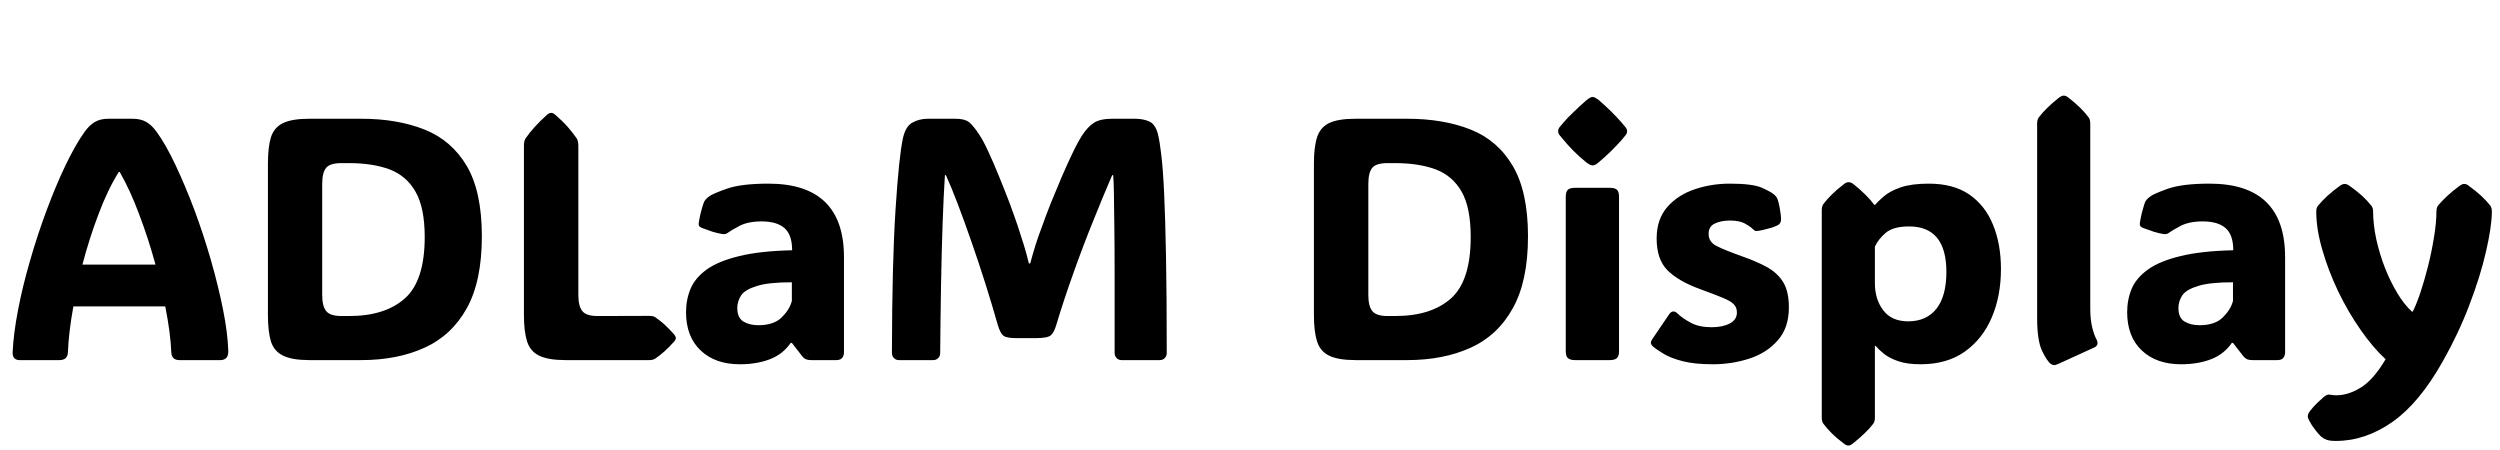 <svg xmlns="http://www.w3.org/2000/svg" xmlns:xlink="http://www.w3.org/1999/xlink" width="174.117" height="31.312"><path fill="black" d="M10.92 9.20L10.92 9.20Q11.57 10.10 12.24 11.53Q12.91 12.95 13.55 14.65Q14.18 16.35 14.69 18.12Q15.20 19.90 15.53 21.54Q15.86 23.18 15.90 24.46L15.90 24.46Q15.91 25.08 15.34 25.08L15.34 25.08L12.50 25.08Q11.95 25.08 11.93 24.53L11.93 24.53Q11.88 23.21 11.51 21.34L11.51 21.34L5.11 21.34Q4.78 23.17 4.73 24.53L4.73 24.53Q4.71 25.08 4.14 25.08L4.14 25.08L1.36 25.08Q1.15 25.08 1.01 24.96Q0.87 24.83 0.88 24.53L0.88 24.53Q0.94 23.23 1.26 21.57Q1.58 19.91 2.10 18.13Q2.61 16.35 3.25 14.64Q3.88 12.94 4.56 11.52Q5.24 10.10 5.88 9.20L5.88 9.20Q6.22 8.72 6.60 8.50Q6.98 8.27 7.55 8.27L7.55 8.27L9.23 8.27Q9.81 8.27 10.20 8.50Q10.58 8.72 10.92 9.20ZM8.34 11.98L8.27 11.98Q7.50 13.21 6.86 14.92Q6.21 16.63 5.74 18.43L5.74 18.43L10.83 18.43Q10.34 16.63 9.69 14.92Q9.05 13.21 8.34 11.98L8.34 11.98ZM25.15 25.08L21.55 25.08Q20.34 25.08 19.72 24.77Q19.09 24.47 18.87 23.78Q18.66 23.09 18.66 21.94L18.66 21.94L18.66 11.41Q18.66 10.24 18.87 9.56Q19.09 8.87 19.72 8.57Q20.34 8.27 21.55 8.27L21.55 8.27L25.15 8.27Q27.67 8.27 29.56 9.02Q31.45 9.77 32.51 11.56Q33.56 13.35 33.56 16.46L33.56 16.46Q33.56 19.58 32.51 21.47Q31.45 23.37 29.56 24.22Q27.67 25.08 25.15 25.08L25.15 25.08ZM24.29 11.36L23.78 11.36Q23.00 11.36 22.72 11.68Q22.44 12.01 22.44 12.81L22.44 12.81L22.44 20.54Q22.44 21.33 22.72 21.67Q23.00 22.01 23.78 22.01L23.78 22.01L24.32 22.01Q26.82 22.01 28.20 20.78Q29.58 19.55 29.58 16.51L29.58 16.51Q29.58 14.48 28.95 13.37Q28.32 12.25 27.14 11.80Q25.96 11.36 24.29 11.36L24.29 11.36ZM45.21 25.08L39.39 25.08Q38.18 25.08 37.55 24.77Q36.93 24.47 36.71 23.78Q36.49 23.09 36.49 21.94L36.49 21.94L36.49 10.15Q36.49 9.81 36.61 9.63L36.61 9.63Q37.14 8.86 38.09 8.00L38.09 8.00Q38.26 7.86 38.39 7.86L38.39 7.86Q38.53 7.86 38.68 8.00L38.68 8.00Q39.20 8.45 39.55 8.85Q39.90 9.26 40.16 9.63L40.16 9.63Q40.28 9.82 40.28 10.15L40.28 10.15L40.28 20.54Q40.28 21.33 40.56 21.67Q40.84 22.01 41.61 22.01L41.61 22.01L45.21 22.00Q45.49 22.00 45.63 22.09L45.63 22.09Q45.94 22.30 46.27 22.59Q46.59 22.89 46.96 23.30L46.96 23.30Q47.07 23.45 47.07 23.54L47.07 23.54Q47.07 23.65 46.96 23.78L46.96 23.78Q46.59 24.19 46.27 24.48Q45.94 24.77 45.63 24.98L45.63 24.98Q45.47 25.08 45.21 25.08L45.21 25.08ZM51.53 25.37L51.53 25.37Q49.80 25.37 48.79 24.40Q47.78 23.44 47.78 21.74L47.78 21.74Q47.78 20.86 48.10 20.10Q48.42 19.35 49.22 18.77Q50.03 18.19 51.47 17.84Q52.92 17.48 55.17 17.43L55.17 17.43Q55.17 16.36 54.64 15.89Q54.11 15.42 53.04 15.42L53.04 15.42Q52.08 15.42 51.47 15.75Q50.86 16.08 50.71 16.20L50.71 16.20Q50.54 16.34 50.31 16.30L50.31 16.30Q49.99 16.25 49.63 16.14Q49.28 16.02 48.87 15.87L48.87 15.87Q48.81 15.84 48.74 15.79Q48.67 15.74 48.66 15.63L48.66 15.63Q48.66 15.57 48.67 15.49Q48.68 15.40 48.73 15.16L48.73 15.16Q48.77 14.93 48.87 14.58Q48.96 14.24 49.04 14.05L49.04 14.05Q49.15 13.85 49.39 13.68L49.39 13.68Q49.59 13.51 50.60 13.15Q51.61 12.79 53.52 12.79L53.52 12.79Q58.78 12.79 58.78 17.91L58.78 17.91L58.78 24.54Q58.78 24.76 58.66 24.92Q58.54 25.08 58.24 25.08L58.24 25.08L56.48 25.08Q56.30 25.08 56.15 25.03Q56.00 24.97 55.88 24.82L55.88 24.82L55.15 23.88L55.07 23.88Q54.53 24.67 53.62 25.02Q52.71 25.37 51.53 25.37ZM52.82 22.65L52.82 22.65Q53.89 22.65 54.45 22.10Q55.00 21.55 55.15 20.96L55.15 20.96L55.15 19.66Q53.52 19.66 52.71 19.92Q51.89 20.17 51.62 20.57Q51.35 20.98 51.35 21.45L51.35 21.45Q51.35 22.13 51.77 22.39Q52.20 22.65 52.82 22.65ZM71.66 18.35L71.75 18.35Q71.92 17.72 72.11 17.10Q72.30 16.49 72.59 15.73L72.59 15.73Q72.83 15.05 73.18 14.16Q73.54 13.28 73.93 12.36Q74.32 11.45 74.70 10.66Q75.07 9.88 75.38 9.41L75.38 9.41Q75.75 8.84 76.19 8.55Q76.63 8.27 77.48 8.27L77.48 8.27L79.02 8.27Q79.63 8.27 80.04 8.46Q80.46 8.64 80.64 9.32L80.64 9.32Q80.77 9.82 80.88 10.79Q81 11.77 81.08 13.49Q81.16 15.21 81.21 17.91Q81.26 20.61 81.26 24.59L81.26 24.59Q81.26 24.80 81.12 24.94Q80.98 25.08 80.78 25.08L80.78 25.08L78.11 25.08Q77.91 25.08 77.77 24.94Q77.63 24.80 77.63 24.57L77.63 24.57Q77.63 21.48 77.63 19.32Q77.63 17.17 77.61 15.75Q77.60 14.33 77.58 13.49Q77.57 12.66 77.53 12.20L77.53 12.20L77.46 12.20Q76.84 13.63 76.14 15.38Q75.43 17.13 74.77 18.99Q74.10 20.85 73.57 22.62L73.57 22.62Q73.42 23.14 73.19 23.35Q72.96 23.55 72.15 23.55L72.15 23.55L70.80 23.55Q70.11 23.55 69.88 23.38Q69.66 23.20 69.49 22.62L69.49 22.62Q69.11 21.28 68.64 19.79Q68.17 18.30 67.67 16.87Q67.17 15.43 66.71 14.22Q66.25 13.01 65.88 12.20L65.88 12.20L65.81 12.20Q65.72 13.58 65.65 15.56Q65.58 17.54 65.54 19.86Q65.50 22.18 65.48 24.60L65.48 24.60Q65.48 24.81 65.34 24.94Q65.20 25.08 65.00 25.08L65.00 25.08L62.60 25.08Q62.40 25.08 62.26 24.94Q62.12 24.80 62.12 24.57L62.12 24.57Q62.13 18.33 62.37 14.60Q62.61 10.88 62.89 9.61L62.89 9.61Q63.08 8.78 63.56 8.53Q64.03 8.27 64.64 8.27L64.64 8.27L66.54 8.27Q67.18 8.27 67.48 8.50Q67.78 8.73 68.21 9.39L68.21 9.39Q68.47 9.77 68.83 10.55Q69.19 11.32 69.57 12.26Q69.96 13.21 70.31 14.13Q70.65 15.05 70.88 15.73L70.88 15.73Q71.11 16.42 71.31 17.07Q71.51 17.72 71.66 18.35L71.66 18.35ZM98.00 25.08L94.41 25.08Q93.20 25.08 92.57 24.77Q91.95 24.47 91.73 23.78Q91.51 23.09 91.51 21.94L91.51 21.94L91.51 11.41Q91.51 10.24 91.73 9.56Q91.95 8.87 92.57 8.57Q93.20 8.27 94.41 8.27L94.41 8.27L98.00 8.27Q100.52 8.27 102.42 9.02Q104.31 9.77 105.36 11.56Q106.42 13.35 106.42 16.46L106.42 16.46Q106.42 19.58 105.36 21.47Q104.31 23.37 102.42 24.22Q100.52 25.08 98.00 25.08L98.00 25.08ZM97.15 11.36L96.63 11.36Q95.86 11.36 95.58 11.68Q95.30 12.01 95.30 12.81L95.30 12.81L95.30 20.54Q95.30 21.33 95.58 21.67Q95.86 22.01 96.63 22.01L96.63 22.01L97.17 22.01Q99.68 22.01 101.06 20.78Q102.43 19.55 102.43 16.51L102.43 16.51Q102.43 14.48 101.81 13.37Q101.18 12.25 100.00 11.80Q98.81 11.36 97.15 11.36L97.15 11.36ZM108.52 9.14L108.52 9.14Q108.52 8.99 108.61 8.87Q108.70 8.75 108.86 8.57L108.86 8.57Q109.18 8.19 109.62 7.78Q110.05 7.36 110.50 6.97L110.50 6.97Q110.78 6.75 110.92 6.75L110.92 6.75Q111.06 6.75 111.35 6.97L111.35 6.97Q112.30 7.79 112.97 8.57L112.97 8.57Q113.12 8.74 113.22 8.87Q113.32 8.99 113.32 9.14L113.32 9.14Q113.32 9.29 113.22 9.41Q113.12 9.53 112.96 9.73L112.96 9.73Q112.64 10.09 112.22 10.51Q111.80 10.92 111.35 11.30L111.35 11.30Q111.19 11.44 111.09 11.48Q111 11.52 110.92 11.52L110.92 11.52Q110.84 11.52 110.75 11.48Q110.66 11.44 110.47 11.30L110.47 11.30Q110.00 10.92 109.59 10.51Q109.18 10.09 108.86 9.70L108.86 9.70Q108.70 9.52 108.61 9.40Q108.52 9.29 108.52 9.14ZM112.76 13.70L112.76 24.46Q112.76 24.81 112.61 24.94Q112.46 25.08 112.11 25.08L112.11 25.08L109.70 25.08Q109.35 25.08 109.20 24.94Q109.05 24.81 109.05 24.46L109.05 24.46L109.05 13.70Q109.05 13.35 109.20 13.21Q109.35 13.08 109.70 13.08L109.70 13.08L112.11 13.08Q112.46 13.08 112.61 13.21Q112.76 13.35 112.76 13.70L112.76 13.70ZM119.29 25.37L119.29 25.37Q118.03 25.37 117.21 25.16Q116.38 24.95 115.88 24.65Q115.38 24.35 115.10 24.11L115.10 24.11Q114.89 23.91 115.05 23.66L115.05 23.66L116.25 21.89Q116.51 21.52 116.84 21.84L116.84 21.84Q117.18 22.17 117.76 22.48Q118.34 22.79 119.20 22.79L119.20 22.79Q119.98 22.79 120.47 22.53Q120.97 22.27 120.97 21.76L120.97 21.76Q120.97 21.41 120.75 21.19Q120.53 20.96 119.96 20.73Q119.40 20.50 118.39 20.13L118.39 20.13Q116.91 19.59 116.14 18.83Q115.38 18.07 115.38 16.61L115.38 16.61Q115.38 15.26 116.13 14.41Q116.87 13.57 118.04 13.18Q119.20 12.79 120.47 12.79L120.47 12.79Q122.07 12.79 122.72 13.08Q123.38 13.38 123.56 13.55L123.56 13.55Q123.74 13.70 123.81 13.90L123.81 13.90Q123.96 14.36 124.04 15.11L124.04 15.11Q124.09 15.54 123.82 15.68L123.82 15.68Q123.68 15.76 123.38 15.86Q123.07 15.95 122.77 16.02Q122.46 16.09 122.31 16.09L122.31 16.09Q122.26 16.09 122.21 16.06Q122.16 16.03 122.03 15.91L122.03 15.91Q121.88 15.76 121.51 15.56Q121.14 15.36 120.49 15.36L120.49 15.36Q119.86 15.36 119.43 15.57Q119.00 15.77 119.00 16.29L119.00 16.29Q119.00 16.85 119.55 17.13Q120.09 17.41 121.35 17.86L121.35 17.86Q122.33 18.20 123.06 18.60Q123.80 19.01 124.20 19.66Q124.59 20.31 124.59 21.41L124.59 21.41Q124.59 22.84 123.81 23.71Q123.04 24.59 121.82 24.98Q120.61 25.37 119.29 25.37ZM134.34 12.79L134.34 12.79Q136.05 12.79 137.16 13.55Q138.27 14.32 138.81 15.66Q139.36 17.00 139.36 18.74L139.36 18.74Q139.36 20.61 138.72 22.11Q138.08 23.61 136.84 24.49Q135.60 25.37 133.76 25.37L133.76 25.37Q132.81 25.37 132.19 25.15Q131.58 24.94 131.21 24.64Q130.84 24.34 130.63 24.09L130.63 24.09L130.58 24.09L130.58 29.09Q130.58 29.37 130.46 29.52L130.46 29.52Q129.97 30.16 129.02 30.91L129.02 30.91Q128.86 31.03 128.73 31.03L128.73 31.03Q128.59 31.03 128.44 30.91L128.44 30.91Q127.93 30.53 127.59 30.19Q127.24 29.85 127.00 29.52L127.00 29.52Q126.88 29.37 126.88 29.09L126.88 29.09L126.88 14.64Q126.88 14.36 127.00 14.20L127.00 14.20Q127.24 13.88 127.59 13.54Q127.93 13.20 128.44 12.81L128.44 12.81Q128.59 12.69 128.75 12.69L128.75 12.69Q128.91 12.69 129.07 12.81L129.07 12.81Q129.56 13.20 129.91 13.55Q130.27 13.90 130.54 14.27L130.54 14.27L130.59 14.27Q130.79 14.03 131.20 13.68Q131.61 13.32 132.37 13.05Q133.13 12.79 134.34 12.79ZM132.90 22.38L132.90 22.38Q134.17 22.38 134.87 21.50Q135.56 20.61 135.56 18.94L135.56 18.94Q135.56 15.77 132.96 15.77L132.96 15.77Q131.86 15.77 131.33 16.22Q130.80 16.68 130.58 17.18L130.58 17.18L130.58 19.72Q130.58 20.86 131.17 21.62Q131.75 22.38 132.90 22.38ZM145.86 24.20L143.41 25.32Q143.17 25.43 143.06 25.43L143.06 25.43Q142.96 25.43 142.84 25.35L142.84 25.35Q142.57 25.16 142.22 24.43Q141.88 23.70 141.88 22.17L141.88 22.17L141.88 8.60Q141.88 8.32 142.00 8.17L142.00 8.17Q142.49 7.52 143.44 6.77L143.44 6.77Q143.60 6.66 143.73 6.66L143.73 6.66Q143.88 6.66 144.02 6.77L144.02 6.77Q144.53 7.16 144.87 7.50Q145.22 7.84 145.46 8.17L145.46 8.17Q145.58 8.32 145.58 8.60L145.58 8.60L145.58 21.46Q145.58 22.23 145.71 22.78Q145.84 23.32 146.02 23.65L146.02 23.65Q146.21 24.04 145.86 24.20L145.86 24.20ZM151.90 25.37L151.90 25.37Q150.18 25.37 149.16 24.40Q148.15 23.44 148.15 21.74L148.15 21.74Q148.15 20.86 148.47 20.10Q148.79 19.35 149.60 18.77Q150.40 18.19 151.85 17.84Q153.29 17.48 155.54 17.43L155.54 17.43Q155.54 16.36 155.01 15.89Q154.48 15.42 153.41 15.42L153.41 15.42Q152.45 15.42 151.84 15.75Q151.23 16.08 151.08 16.20L151.08 16.20Q150.91 16.34 150.68 16.30L150.68 16.30Q150.36 16.25 150.01 16.14Q149.65 16.02 149.24 15.87L149.24 15.87Q149.18 15.84 149.11 15.79Q149.04 15.74 149.03 15.63L149.03 15.63Q149.03 15.57 149.04 15.49Q149.05 15.40 149.10 15.16L149.10 15.16Q149.14 14.93 149.24 14.58Q149.33 14.24 149.41 14.05L149.41 14.05Q149.52 13.85 149.77 13.68L149.77 13.68Q149.96 13.51 150.97 13.15Q151.98 12.79 153.89 12.79L153.89 12.79Q159.15 12.79 159.15 17.91L159.15 17.91L159.15 24.54Q159.15 24.76 159.03 24.92Q158.91 25.08 158.61 25.08L158.61 25.08L156.86 25.08Q156.67 25.08 156.52 25.03Q156.38 24.97 156.25 24.82L156.25 24.82L155.52 23.88L155.44 23.88Q154.90 24.67 153.99 25.02Q153.08 25.37 151.90 25.37ZM153.19 22.65L153.19 22.65Q154.27 22.65 154.82 22.10Q155.37 21.55 155.52 20.96L155.52 20.96L155.52 19.66Q153.89 19.66 153.08 19.92Q152.26 20.17 151.99 20.57Q151.72 20.98 151.72 21.45L151.72 21.45Q151.72 22.13 152.14 22.39Q152.57 22.65 153.19 22.65ZM162.69 30.71L162.69 30.71Q162.26 30.71 162.04 30.63Q161.81 30.54 161.66 30.41L161.66 30.41Q161.36 30.12 161.00 29.59L161.00 29.59Q160.92 29.46 160.83 29.29Q160.73 29.12 160.73 29.00L160.73 29.00Q160.73 28.88 160.79 28.77Q160.85 28.66 160.93 28.57L160.93 28.57Q161.12 28.32 161.39 28.06Q161.66 27.80 161.85 27.64L161.85 27.64Q161.98 27.54 162.06 27.51Q162.14 27.48 162.20 27.48L162.20 27.48Q162.26 27.48 162.38 27.50Q162.49 27.53 162.73 27.53L162.73 27.53Q163.54 27.53 164.41 27Q165.29 26.47 166.15 25.02L166.15 25.02Q165.26 24.20 164.40 22.96Q163.54 21.73 162.84 20.28Q162.15 18.83 161.74 17.39Q161.32 15.95 161.32 14.73L161.32 14.73Q161.32 14.47 161.45 14.32L161.45 14.32Q161.99 13.65 162.98 12.93L162.98 12.93Q163.16 12.81 163.30 12.81L163.30 12.81Q163.45 12.81 163.62 12.93L163.62 12.93Q164.16 13.31 164.53 13.65Q164.89 13.99 165.15 14.32L165.15 14.32Q165.28 14.47 165.28 14.75L165.28 14.75L165.28 14.71Q165.28 15.63 165.50 16.66Q165.73 17.70 166.11 18.67Q166.50 19.65 166.98 20.44Q167.46 21.23 167.98 21.70L167.98 21.70L168.04 21.70Q168.27 21.26 168.56 20.42Q168.84 19.58 169.10 18.56Q169.36 17.53 169.52 16.52Q169.69 15.50 169.69 14.72L169.69 14.72L169.69 14.75Q169.69 14.47 169.80 14.32L169.80 14.32Q170.07 13.99 170.44 13.65Q170.80 13.31 171.32 12.93L171.32 12.93Q171.48 12.81 171.62 12.81L171.62 12.81Q171.79 12.81 171.93 12.93L171.93 12.93Q172.45 13.31 172.82 13.65Q173.18 13.99 173.44 14.32L173.44 14.32Q173.55 14.47 173.55 14.74L173.55 14.74Q173.54 15.81 173.14 17.53Q172.75 19.24 171.98 21.25Q171.22 23.25 170.13 25.17L170.13 25.17Q168.50 28.07 166.62 29.39Q164.73 30.71 162.69 30.71ZM173.55 14.72L173.55 14.72L173.55 14.75L173.55 14.74Q173.55 14.73 173.55 14.72ZM161.32 14.75L161.32 14.72L161.32 14.73L161.32 14.75Z"/></svg>